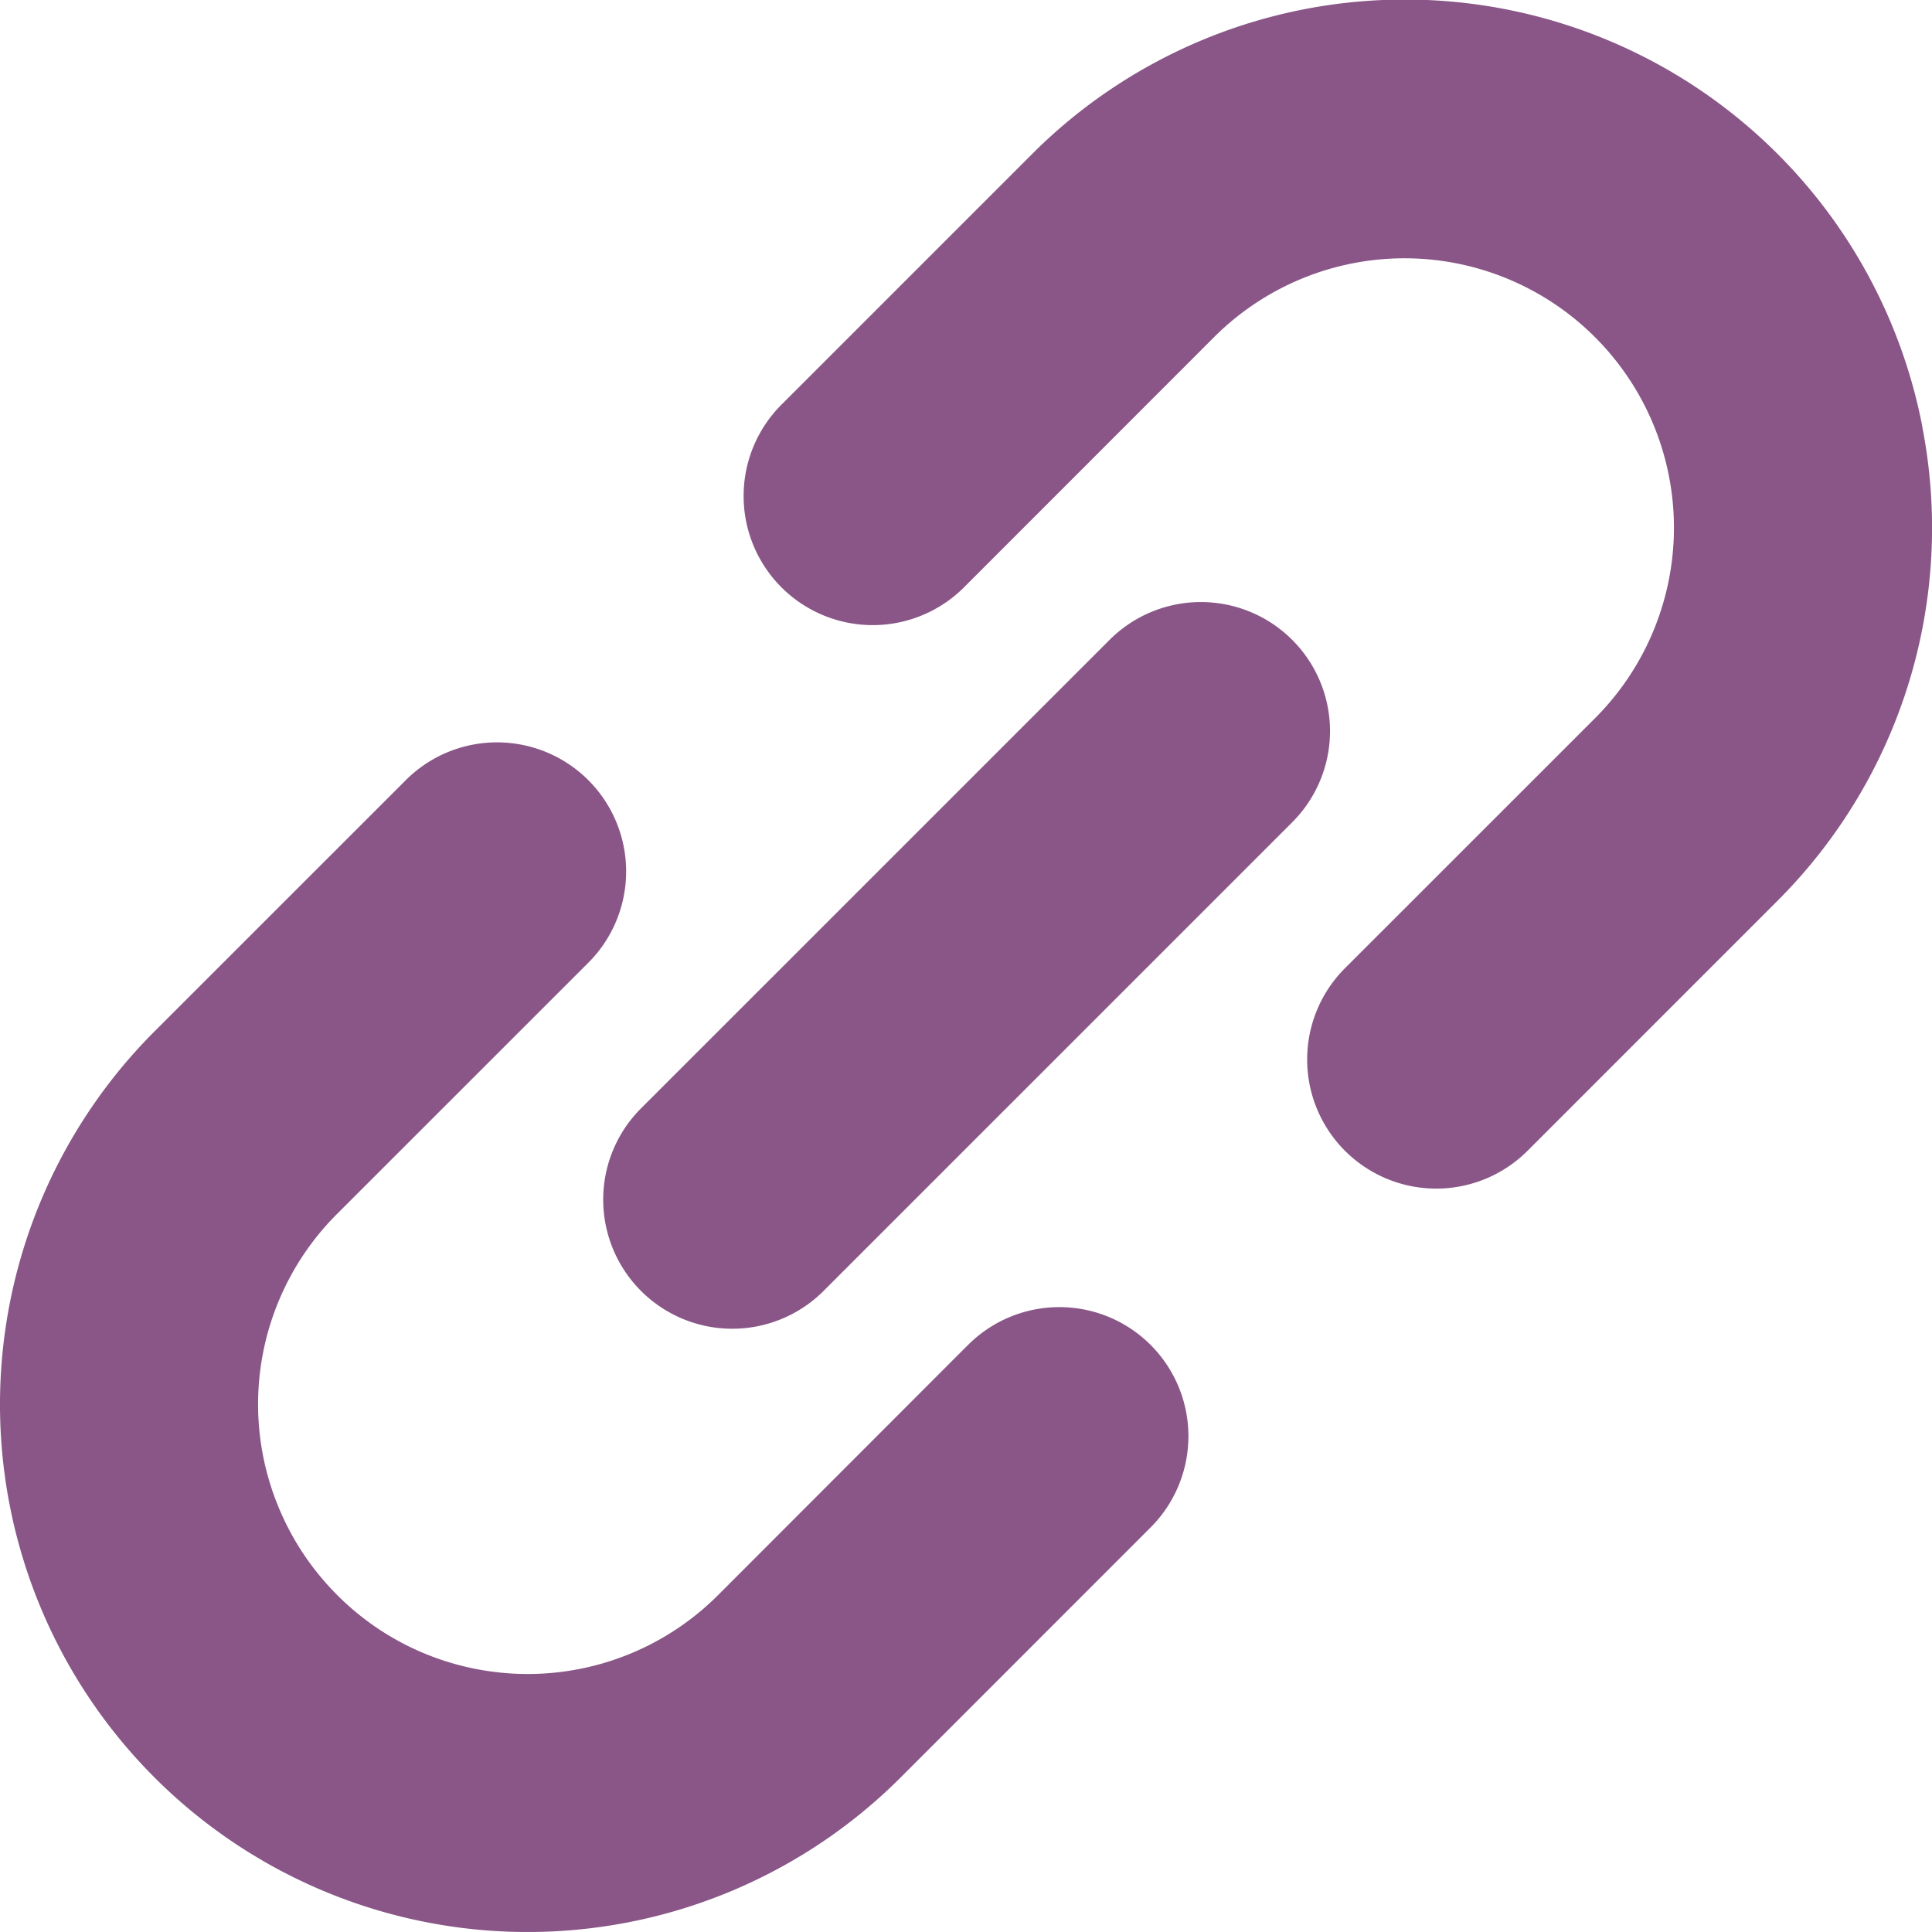 <svg xmlns="http://www.w3.org/2000/svg" width="33.36" height="33.359" viewBox="0 0 33.36 33.359">
  <g id="_i_icon_10968_icon_109680" transform="translate(0.001 -0.003)">
    <path id="パス_717" data-name="パス 717" d="M217.409,7.374a9.1,9.1,0,0,0-15.384-4.7l-4.317,4.317a2.229,2.229,0,0,0,3.153,3.153l4.317-4.319a4.652,4.652,0,1,1,6.578,6.58l-4.317,4.316a2.229,2.229,0,0,0,3.152,3.153l4.317-4.318a9.1,9.1,0,0,0,2.5-8.178Z" transform="translate(-184.216)" fill="#895687"/>
    <path id="パス_718" data-name="パス 718" d="M16.714,207.462,12.4,211.78a4.647,4.647,0,0,1-4.179,1.278,4.629,4.629,0,0,1-2.4-1.278A4.647,4.647,0,0,1,4.8,210.242,4.642,4.642,0,0,1,5.819,205.2l4.318-4.317a2.229,2.229,0,1,0-3.153-3.151l-4.317,4.316A9.109,9.109,0,1,0,15.55,214.931l4.317-4.318a2.228,2.228,0,0,0-3.152-3.151Z" transform="translate(0 -184.236)" fill="#895687"/>
    <path id="パス_719" data-name="パス 719" d="M171.448,160.211a2.23,2.23,0,0,0-3.152,0l-8.113,8.112a2.229,2.229,0,0,0,3.153,3.151l8.112-8.112A2.226,2.226,0,0,0,171.448,160.211Z" transform="translate(-149.137 -149.16)" fill="#895687"/>
  </g>
</svg>
